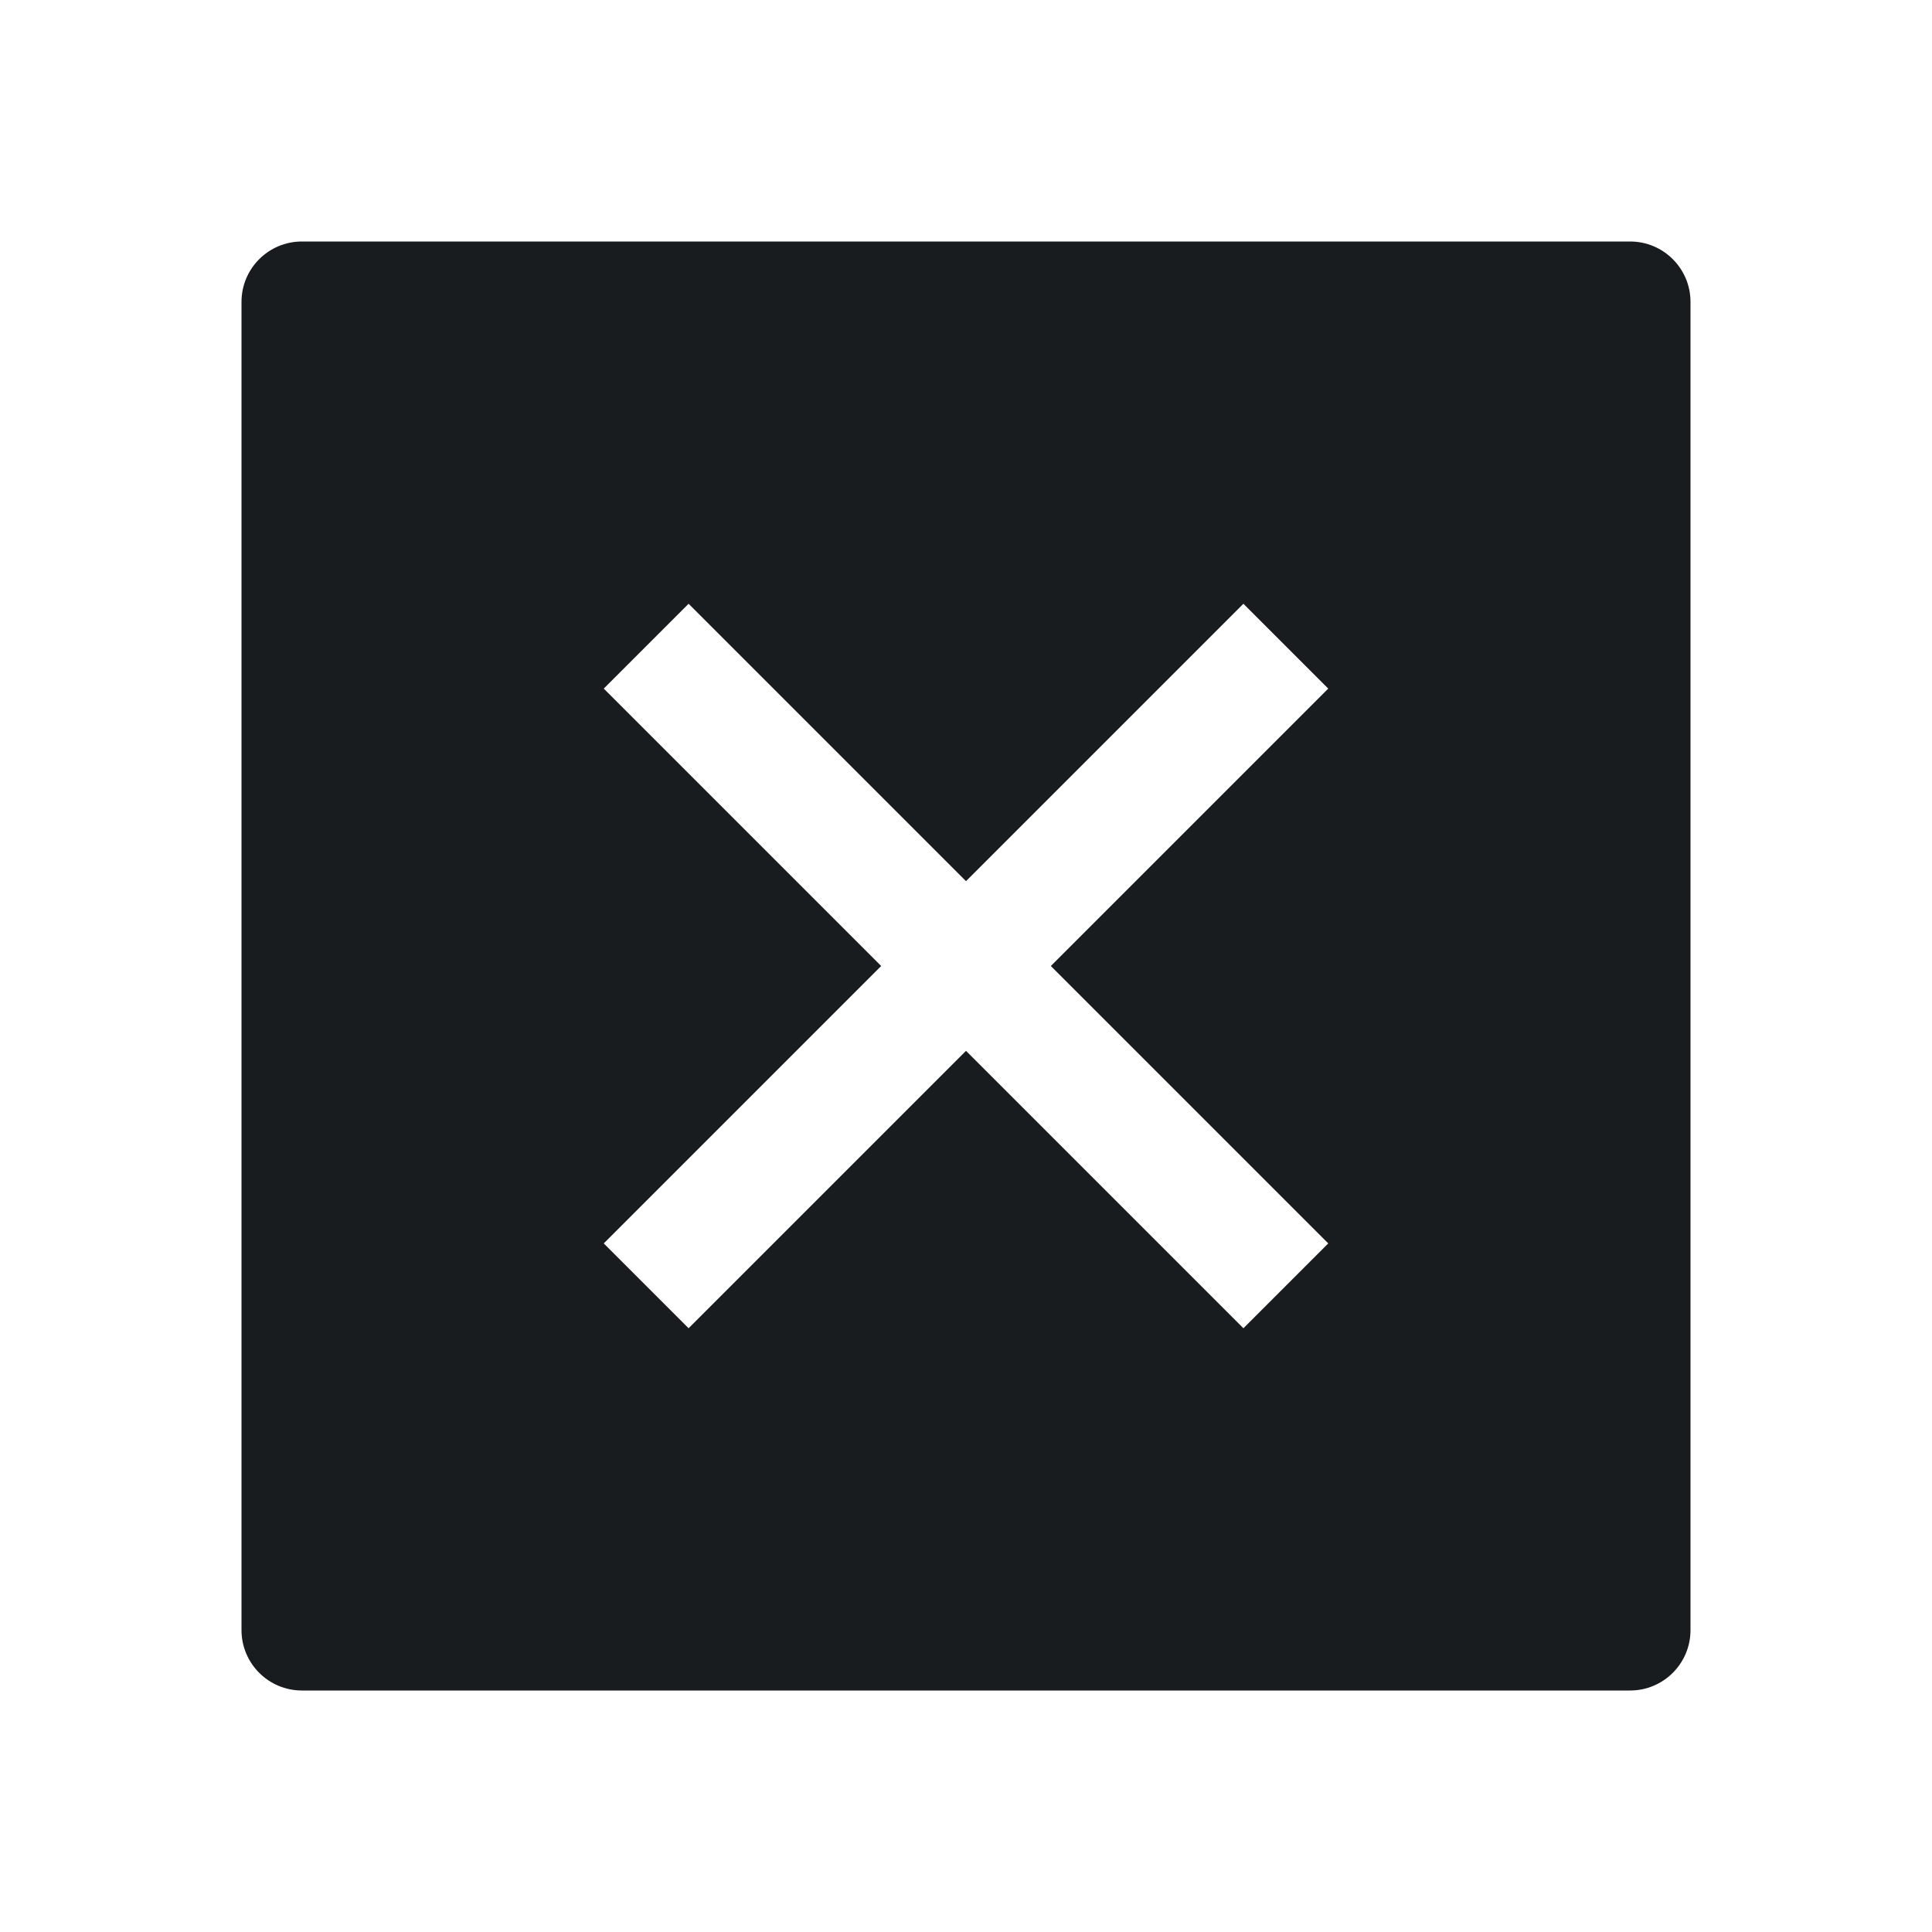 <svg width="24" height="24" viewBox="0 0 24 24" fill="none" xmlns="http://www.w3.org/2000/svg">
<path fill-rule="evenodd" clip-rule="evenodd" d="M3 3.75C3 3.336 3.336 3 3.75 3H20.25C20.664 3 21 3.336 21 3.75V20.25C21 20.664 20.664 21 20.25 21H3.75C3.336 21 3 20.664 3 20.25V3.75ZM13.054 12L16.5 8.554L15.446 7.5L12 10.946L8.554 7.5L7.5 8.554L10.946 12L7.5 15.446L8.554 16.5L12 13.054L15.446 16.5L16.5 15.446L13.054 12Z" fill="#191C1E"/>
</svg>
